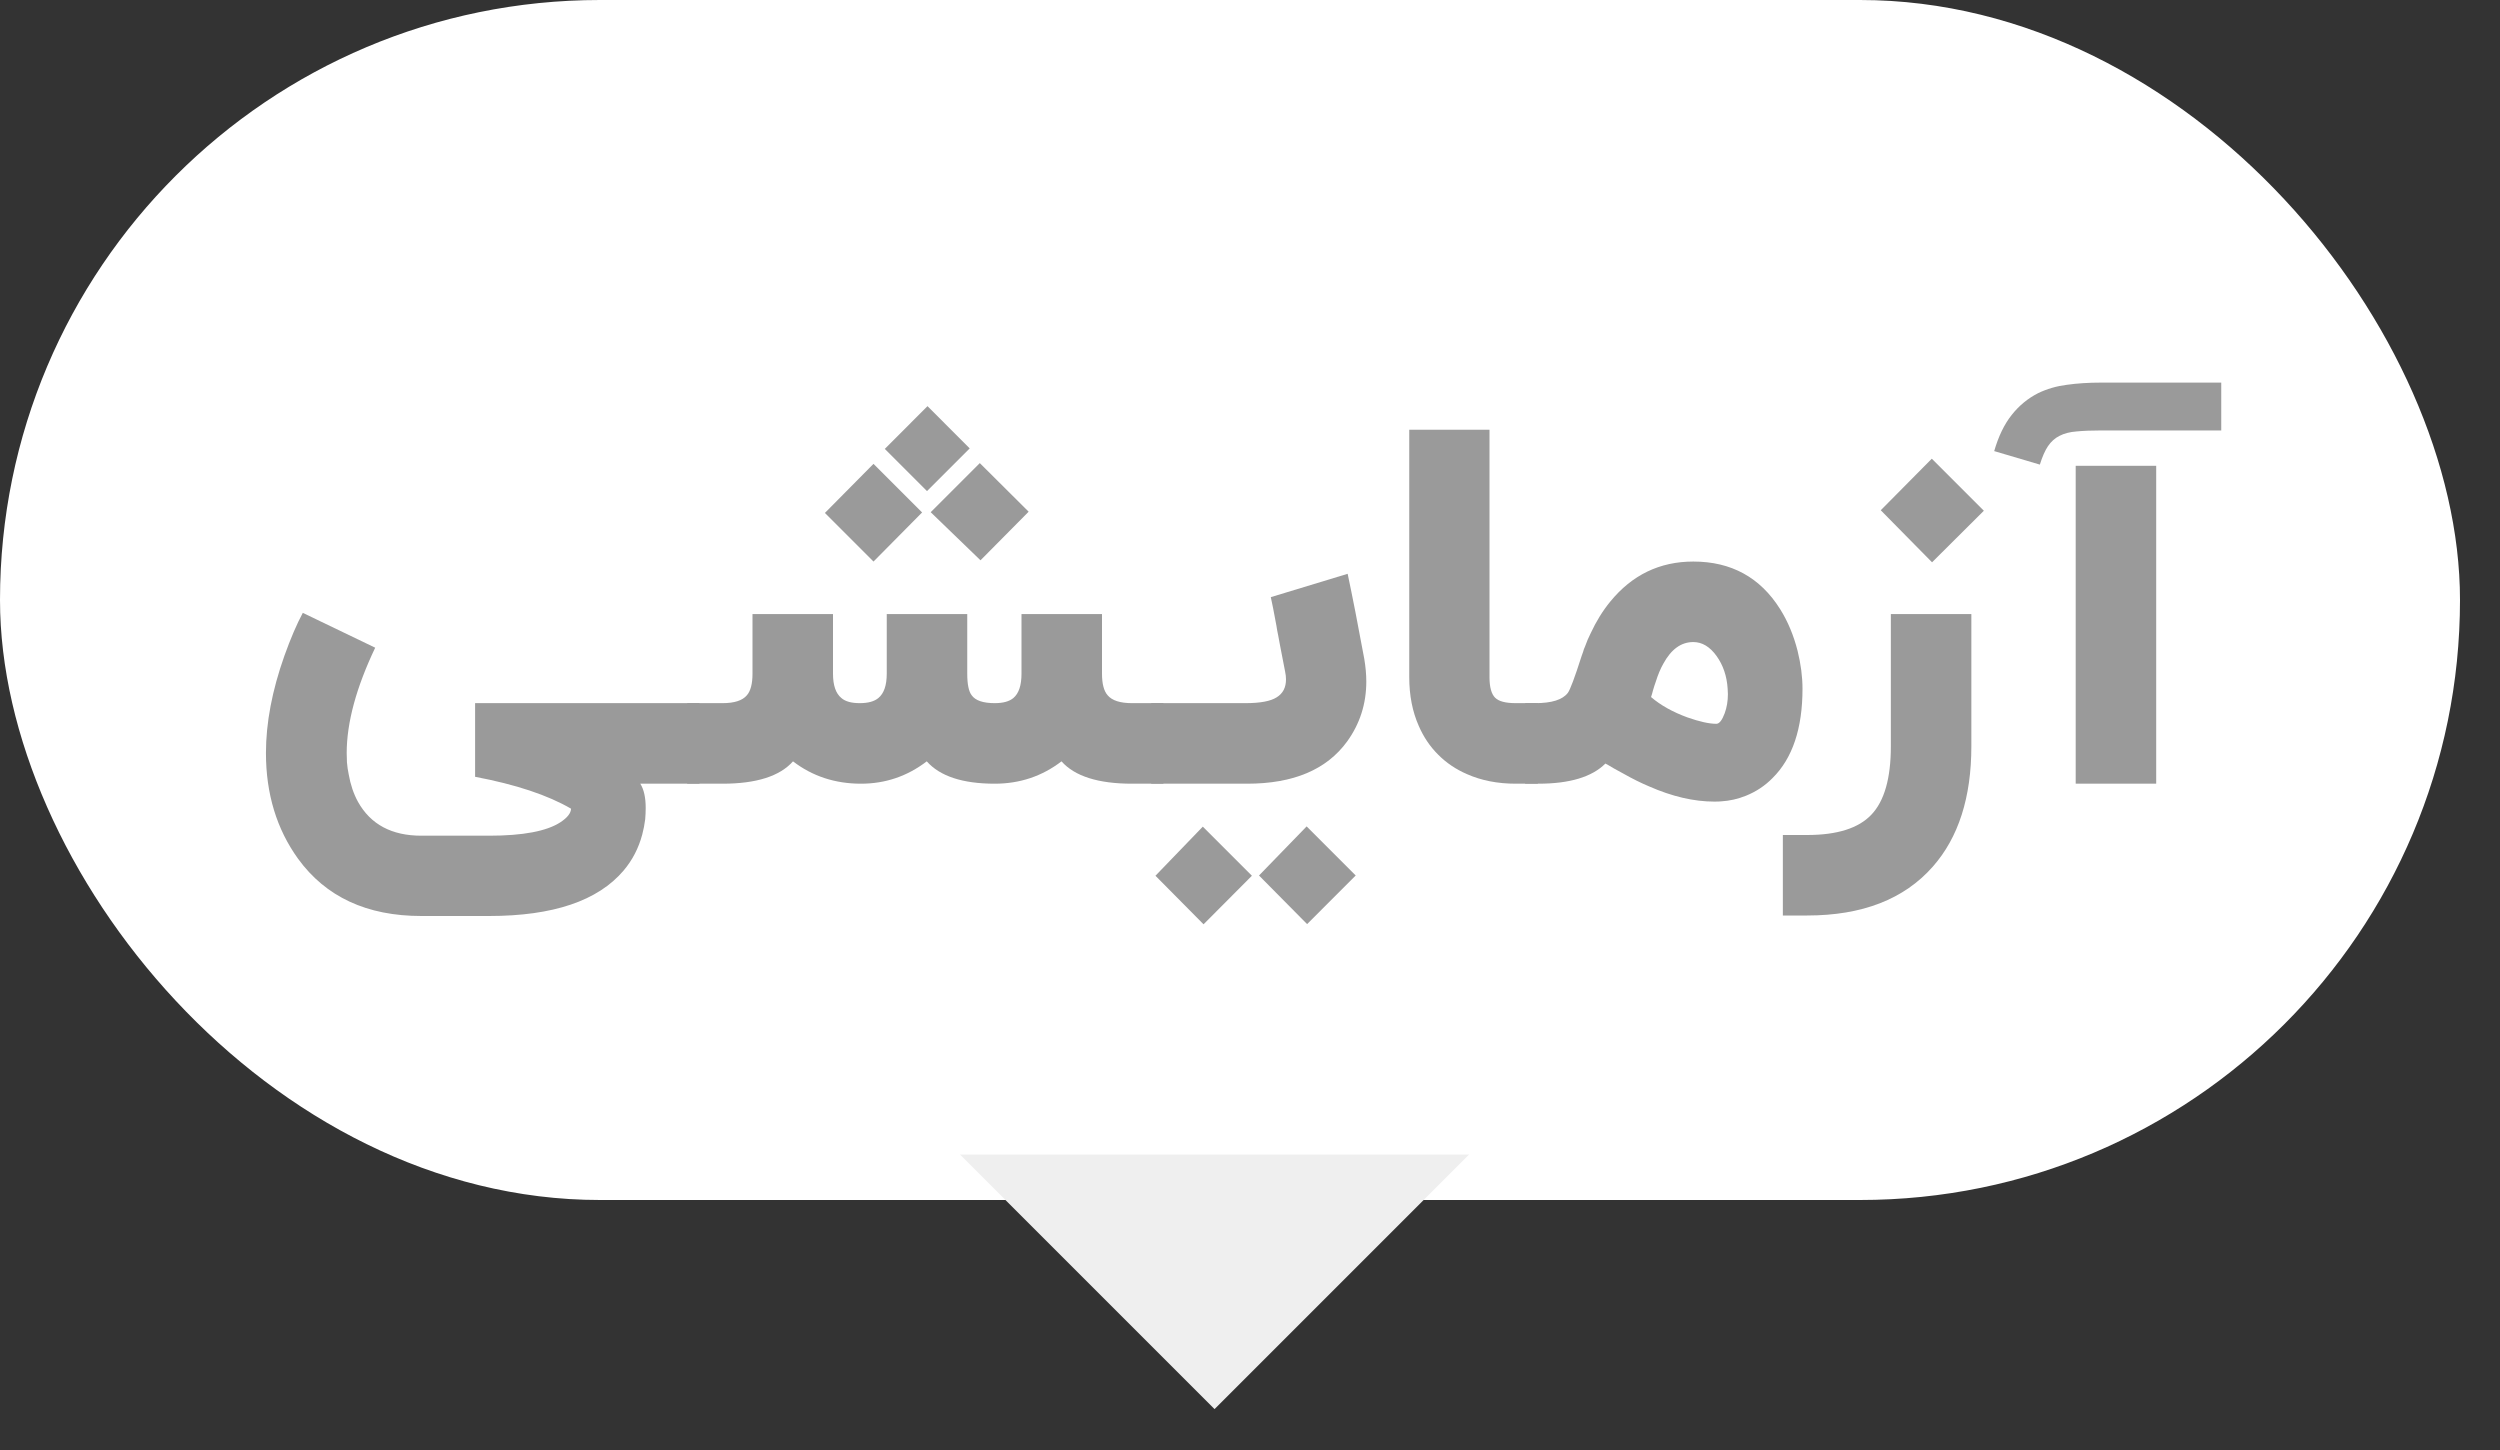 <svg width="50" height="29" viewBox="0 0 50 29" fill="none" xmlns="http://www.w3.org/2000/svg">
    <rect x="0" y="0" width="50" height="29" fill="#333333" stroke="none"/>
    <rect width="49.2" height="24" rx="12" fill="#fff"/>
    <path d="M7.504 12.954C7.124 13.752 6.934 14.454 6.934 15.06C6.934 15.119 6.936 15.181 6.939 15.246C6.946 15.328 6.957 15.409 6.974 15.487C7.01 15.693 7.072 15.877 7.16 16.037C7.412 16.488 7.834 16.714 8.427 16.714H9.782C10.459 16.714 10.935 16.624 11.21 16.444C11.348 16.353 11.418 16.263 11.421 16.174C10.957 15.903 10.317 15.69 9.502 15.536V14.063H13.989V15.674H12.806C12.878 15.788 12.914 15.95 12.914 16.16C12.914 16.235 12.91 16.31 12.904 16.385C12.891 16.49 12.871 16.592 12.845 16.69C12.773 16.961 12.649 17.202 12.472 17.411C11.958 18.017 11.061 18.32 9.782 18.32H8.427C7.337 18.32 6.516 17.938 5.962 17.176C5.534 16.583 5.319 15.878 5.319 15.06C5.319 14.458 5.442 13.81 5.688 13.116C5.812 12.769 5.935 12.483 6.056 12.257L7.504 12.954Z" fill="#9A9A9A"/>
    <path d="M17.195 14.063C17.362 14.063 17.486 14.029 17.568 13.96C17.679 13.869 17.735 13.707 17.735 13.474V12.281H19.345V13.474C19.345 13.687 19.375 13.831 19.434 13.906C19.509 14.011 19.663 14.063 19.895 14.063C20.062 14.063 20.186 14.029 20.268 13.96C20.376 13.869 20.43 13.707 20.43 13.474V12.281H22.04V13.474C22.04 13.677 22.078 13.821 22.153 13.906C22.242 14.011 22.404 14.063 22.639 14.063H23.268V15.674H22.639C21.965 15.674 21.495 15.525 21.23 15.227C20.841 15.525 20.396 15.674 19.895 15.674C19.254 15.674 18.8 15.525 18.535 15.227C18.146 15.525 17.707 15.674 17.22 15.674C16.703 15.674 16.249 15.525 15.86 15.227C15.595 15.525 15.125 15.674 14.451 15.674H13.744V14.063H14.451C14.687 14.063 14.848 14.011 14.937 13.906C15.012 13.821 15.05 13.677 15.05 13.474V12.281H16.66V13.474C16.66 13.707 16.716 13.869 16.827 13.96C16.905 14.029 17.028 14.063 17.195 14.063ZM18.442 10.249L17.47 11.231L16.498 10.259L17.47 9.277L18.442 10.249ZM20.573 10.234L19.61 11.206L18.614 10.244L19.596 9.262L20.573 10.234ZM19.394 8.968L18.54 9.822L17.696 8.978L18.55 8.123L19.394 8.968Z" fill="#9A9A9A"/>
    <path d="M27.286 13.18C27.312 13.337 27.326 13.487 27.326 13.631C27.326 14.076 27.198 14.476 26.943 14.829C26.534 15.392 25.868 15.674 24.945 15.674H23.025V14.063H24.91C25.205 14.063 25.413 14.024 25.534 13.946C25.658 13.87 25.72 13.751 25.72 13.587C25.72 13.538 25.714 13.484 25.701 13.425C25.668 13.258 25.635 13.088 25.602 12.915C25.589 12.849 25.576 12.779 25.563 12.704L25.544 12.61L25.529 12.517C25.48 12.249 25.442 12.057 25.416 11.943L26.953 11.476C27.051 11.938 27.162 12.506 27.286 13.18ZM26.142 18.482L25.18 17.51L26.133 16.528L27.114 17.51L26.142 18.482ZM24.071 18.486L23.109 17.515L24.056 16.533L25.038 17.515L24.071 18.486Z" fill="#9A9A9A"/>
    <path d="M30.757 15.674H30.315C29.952 15.674 29.626 15.61 29.338 15.482C29.119 15.387 28.927 15.258 28.764 15.094C28.6 14.931 28.471 14.739 28.376 14.52C28.248 14.232 28.185 13.906 28.185 13.543V8.595H29.79V13.543C29.79 13.743 29.828 13.88 29.903 13.955C29.975 14.027 30.112 14.063 30.315 14.063H30.757V15.674Z" fill="#9A9A9A"/>
    <path d="M34.494 14.265C34.537 14.147 34.558 14.019 34.558 13.882C34.558 13.846 34.556 13.81 34.553 13.774C34.537 13.522 34.463 13.304 34.332 13.121C34.198 12.934 34.042 12.841 33.866 12.841C33.623 12.841 33.424 12.985 33.267 13.273C33.211 13.371 33.16 13.492 33.115 13.636C33.098 13.682 33.08 13.738 33.061 13.803L33.041 13.877L33.021 13.941C33.211 14.104 33.453 14.24 33.748 14.348C33.99 14.433 34.183 14.476 34.327 14.476C34.386 14.476 34.442 14.405 34.494 14.265ZM33.866 11.231C34.625 11.231 35.204 11.548 35.603 12.183C35.757 12.429 35.873 12.707 35.952 13.018C36.017 13.283 36.05 13.535 36.05 13.774C36.05 14.569 35.851 15.165 35.451 15.561C35.301 15.714 35.124 15.832 34.921 15.914C34.758 15.98 34.592 16.017 34.425 16.027C34.393 16.03 34.347 16.032 34.288 16.032C33.879 16.032 33.444 15.931 32.982 15.728C32.825 15.662 32.656 15.579 32.476 15.477L32.368 15.418L32.27 15.364C32.195 15.319 32.141 15.287 32.108 15.271C31.84 15.539 31.393 15.674 30.768 15.674H30.503V14.063H30.704C31.035 14.063 31.252 13.995 31.357 13.857C31.403 13.795 31.495 13.55 31.632 13.121C31.642 13.091 31.652 13.064 31.662 13.037C31.671 13.001 31.684 12.965 31.701 12.929C31.733 12.838 31.771 12.749 31.814 12.664C31.925 12.425 32.056 12.214 32.206 12.031C32.642 11.498 33.195 11.231 33.866 11.231Z" fill="#9A9A9A"/>
    <path d="M39.427 14.927C39.427 15.948 39.17 16.75 38.656 17.333C38.083 17.984 37.245 18.31 36.143 18.31H35.657V16.7H36.143C36.745 16.7 37.173 16.564 37.429 16.292C37.687 16.02 37.817 15.566 37.817 14.927V12.281H39.427V14.927ZM37.615 10.205L38.636 9.174L39.677 10.215L38.641 11.246L37.615 10.205Z" fill="#9A9A9A"/>
    <path d="M43.124 15.674H41.514V9.316H43.124V15.674ZM44.425 8.609H42.019C41.826 8.609 41.663 8.616 41.529 8.629C41.398 8.639 41.285 8.668 41.19 8.717C41.098 8.763 41.021 8.832 40.959 8.924C40.9 9.012 40.846 9.135 40.797 9.292L39.884 9.022C39.969 8.727 40.085 8.487 40.233 8.3C40.38 8.114 40.556 7.968 40.763 7.863C40.939 7.778 41.131 7.722 41.337 7.696C41.543 7.667 41.771 7.652 42.019 7.652H44.425V8.609Z" fill="#9A9A9A"/>
    <path d="M29.382 23.091L24.291 28.182L19.2 23.091H29.382Z" fill="#EFEFEF"/>
</svg>

